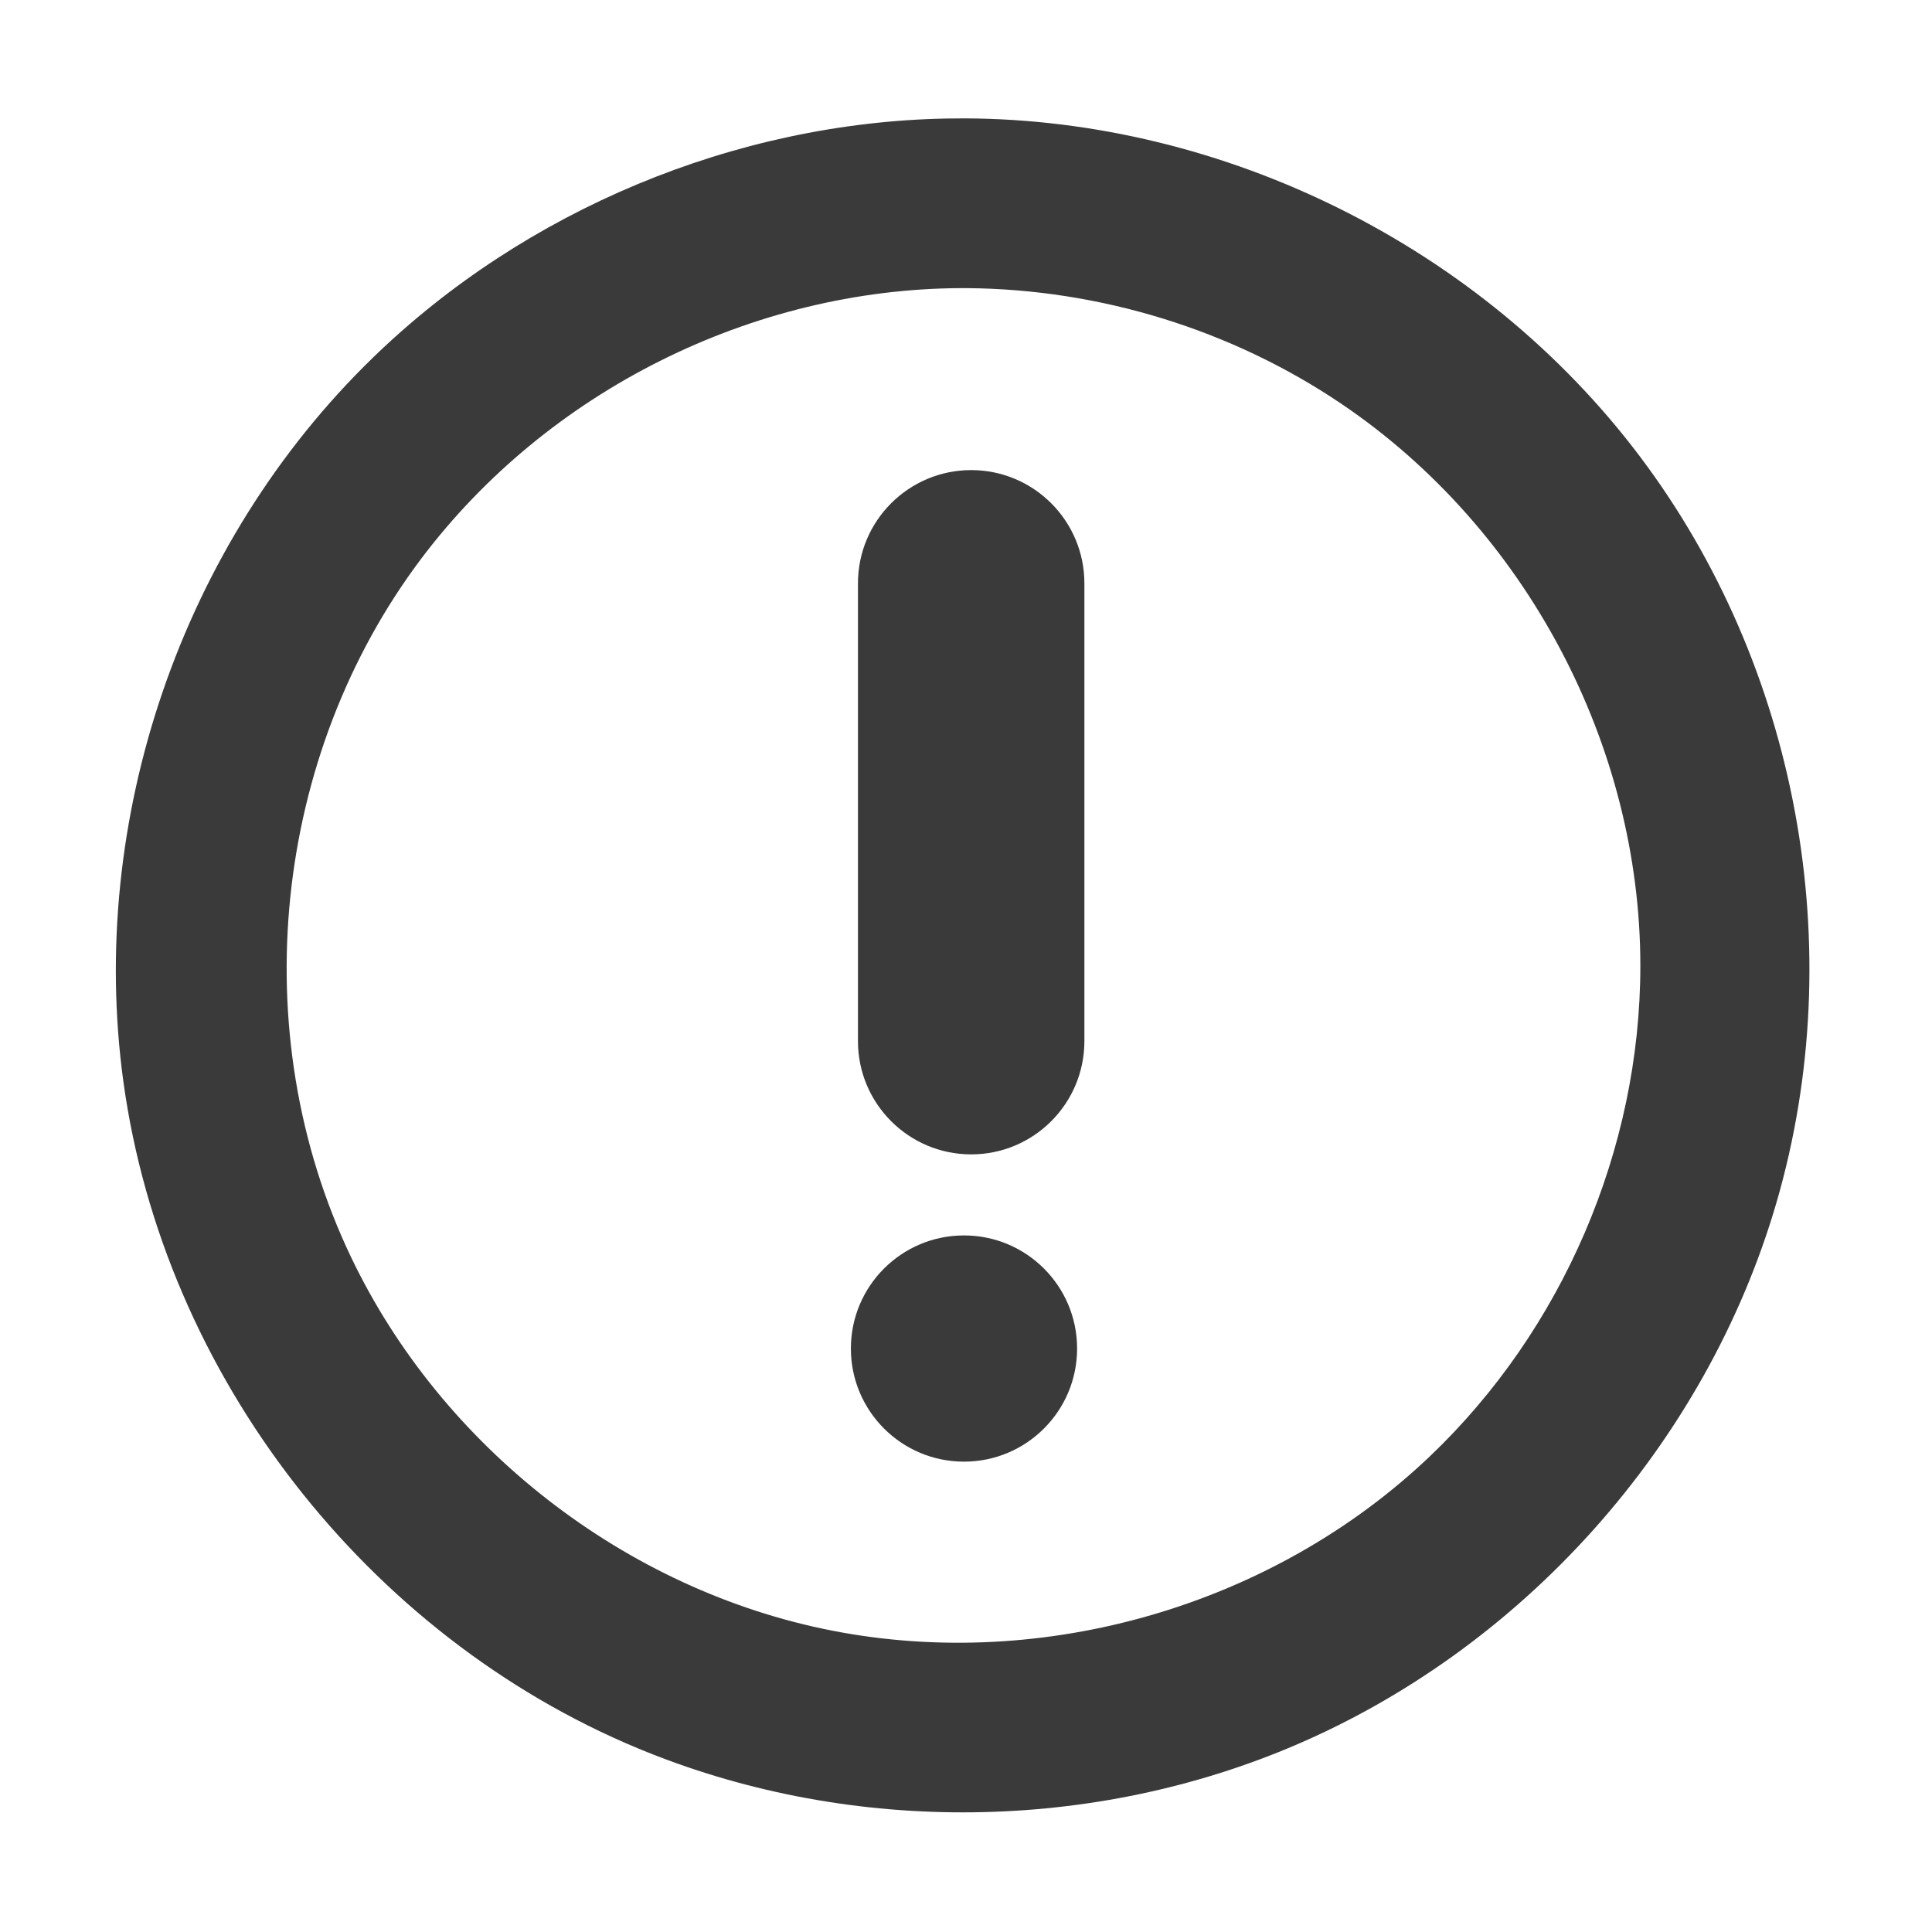 <?xml version="1.0" encoding="UTF-8" standalone="no"?>
<!DOCTYPE svg PUBLIC "-//W3C//DTD SVG 1.1//EN" "http://www.w3.org/Graphics/SVG/1.1/DTD/svg11.dtd">
<svg width="100%" height="100%" viewBox="0 0 512 512" version="1.1" xmlns="http://www.w3.org/2000/svg" xmlns:xlink="http://www.w3.org/1999/xlink" xml:space="preserve" xmlns:serif="http://www.serif.com/" style="fill-rule:evenodd;clip-rule:evenodd;stroke-linejoin:round;stroke-miterlimit:1.414;">
    <g transform="matrix(1,0,0,1,-2248,0)">
        <rect id="priority" x="2248" y="0" width="512" height="512" style="fill:none;"/>
        <g id="priority1" serif:id="priority">
            <g>
                <g transform="matrix(1.024,0,0,1.024,-97.081,-5.872)">
                    <path d="M2540,36.37C2606.87,36.688 2673.52,69.401 2714.58,123.939C2755.32,178.057 2769.03,251.124 2749.87,316.949C2731.67,379.498 2684.09,432.948 2623.4,458.197C2570.35,480.264 2508.4,480.332 2455.19,458.197C2385.24,429.096 2332.49,361.824 2322.04,285.597C2312.78,217.929 2337.03,146.441 2386.61,98.316C2425.94,60.134 2480.26,37.452 2535.05,36.409C2536.7,36.378 2538.35,36.368 2540,36.37ZM2538.72,80.301C2484.85,80.557 2431.86,106.854 2399.1,150.362C2361.02,200.939 2352.99,272.562 2381,331.148C2404.45,380.177 2451.91,417.293 2505.56,427.759C2560.22,438.421 2619.6,421.313 2660.24,382.559C2694.42,349.97 2714.64,303.269 2714.64,255.651C2714.64,198.769 2685.21,142.643 2637.28,110.251C2608.9,91.069 2574.78,80.576 2540.43,80.304C2539.86,80.301 2539.29,80.3 2538.72,80.301Z" style="fill:rgb(58,58,58);"/>
                </g>
                <g transform="matrix(0.829,0,0,0.829,431.324,53.983)">
                    <circle cx="2499.57" cy="365.975" r="36.159" style="fill:rgb(58,58,58);"/>
                </g>
                <g transform="matrix(0.865,0,0,0.939,347.21,6.678)">
                    <path d="M2529.67,157.508C2529.67,139.876 2514.13,125.561 2494.99,125.561C2475.85,125.561 2460.3,139.876 2460.3,157.508L2460.3,286.739C2460.3,304.37 2475.85,318.685 2494.99,318.685C2514.13,318.685 2529.67,304.37 2529.67,286.739L2529.67,157.508Z" style="fill:rgb(58,58,58);"/>
                </g>
            </g>
        </g>
    </g>
</svg>
